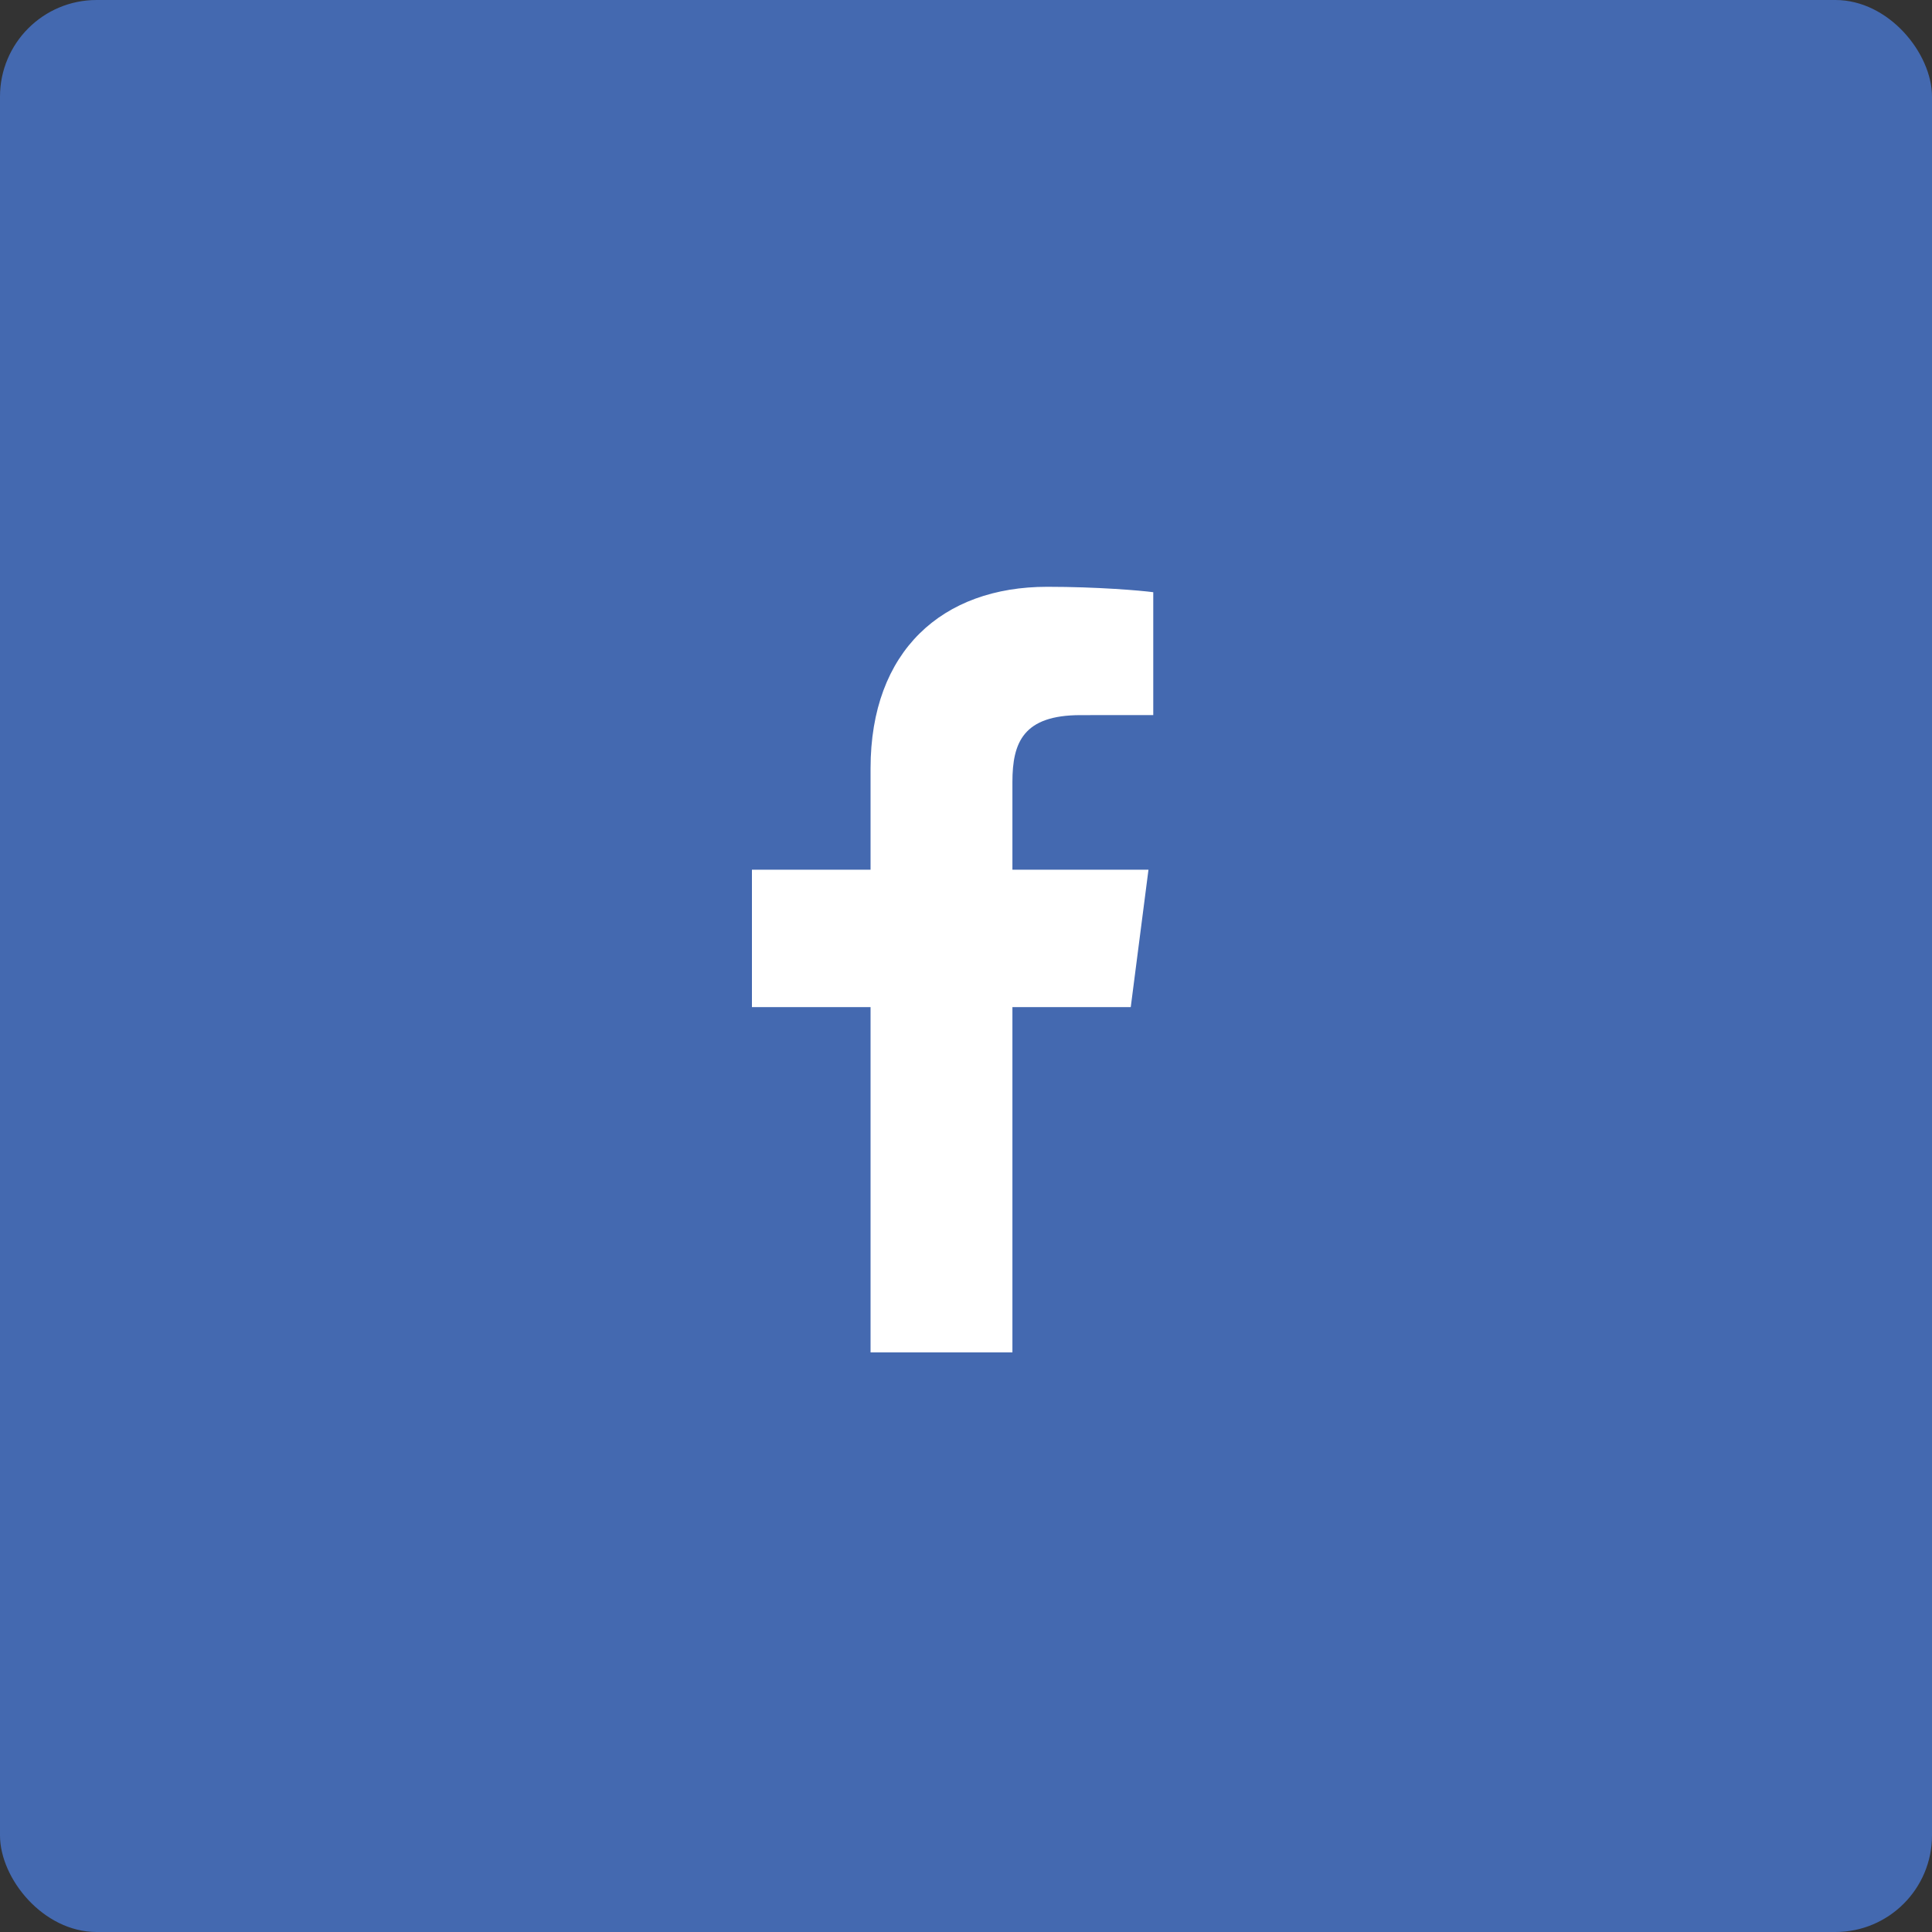 <svg width="40" height="40" viewBox="0 0 40 40" fill="none" xmlns="http://www.w3.org/2000/svg">
<rect x="0" y="0" width="40" height="40" fill="#333333" stroke="none"/>
<rect width="40" height="40" rx="2" fill="#4469B0"/>
<path fill-rule="evenodd" clip-rule="evenodd" d="M20.961 28V20.851H23.411L23.778 18.006H20.961V16.19C20.961 15.367 21.19 14.806 22.371 14.806L23.877 14.805V12.261C23.616 12.226 22.722 12.149 21.682 12.149C19.511 12.149 18.024 13.474 18.024 15.909V18.006H15.568V20.851H18.024V28H20.961Z" fill="white"/>
</svg>
